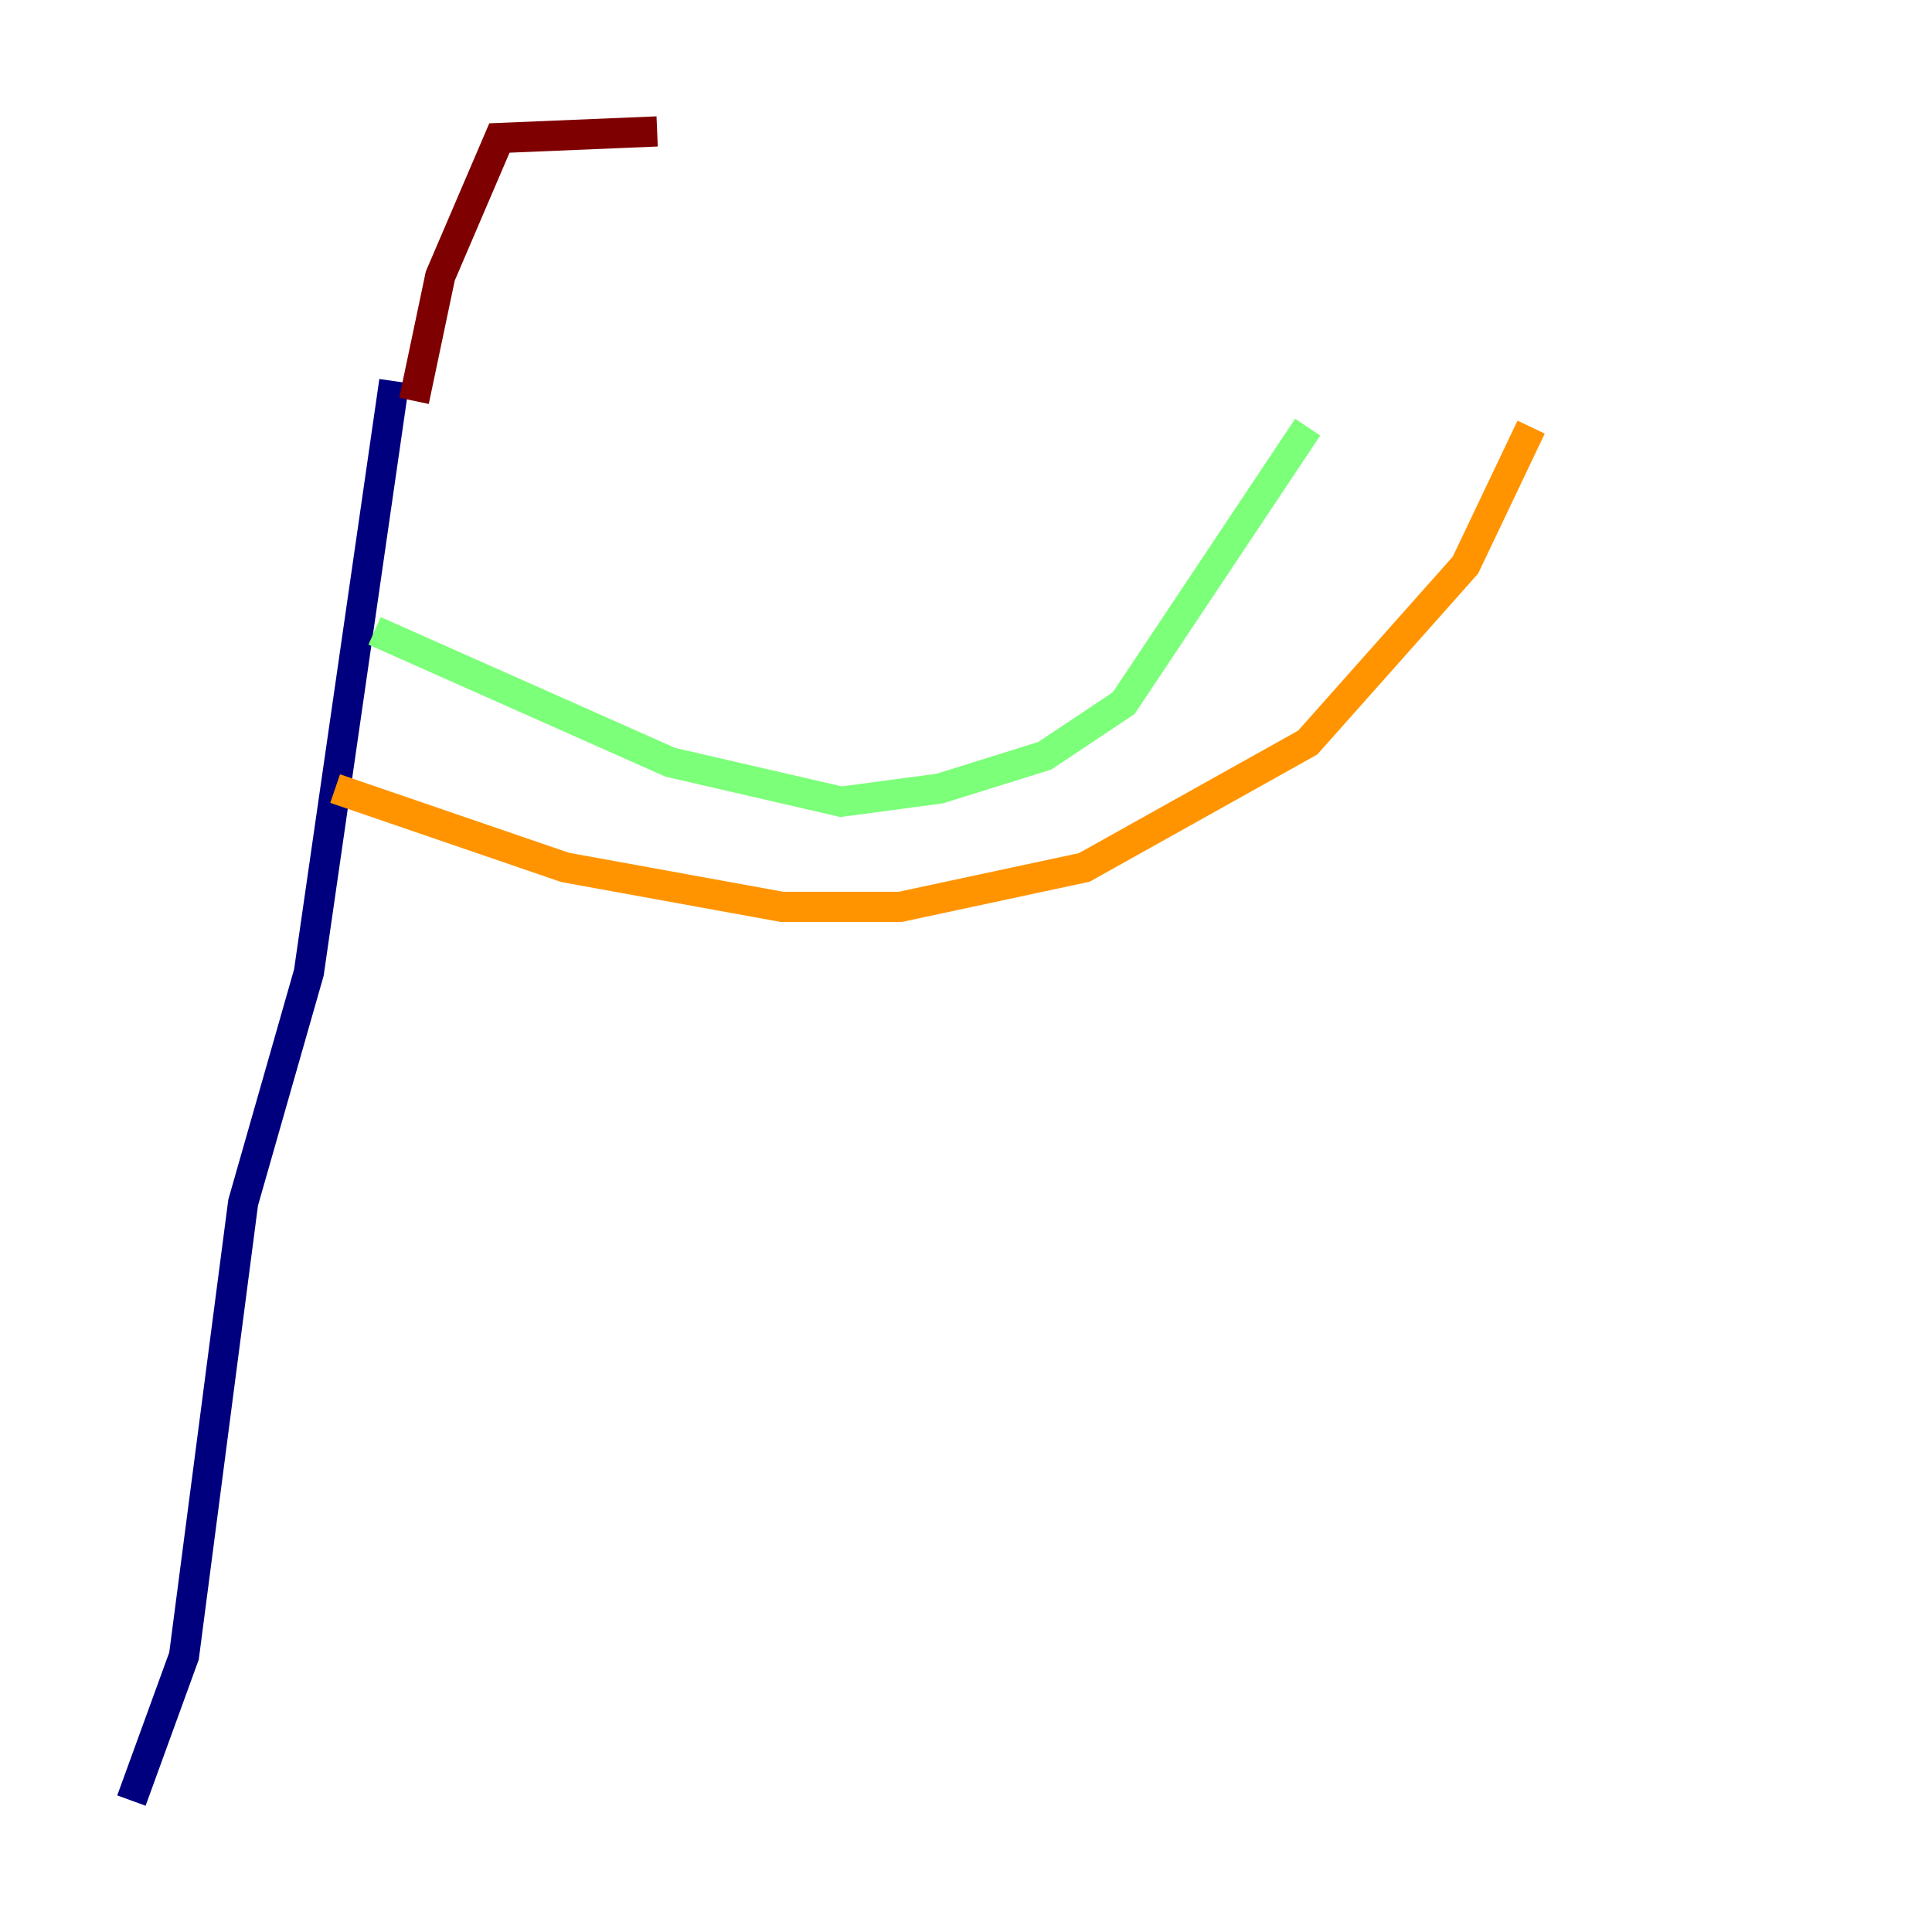 <?xml version="1.0" encoding="utf-8" ?>
<svg baseProfile="tiny" height="128" version="1.2" viewBox="0,0,128,128" width="128" xmlns="http://www.w3.org/2000/svg" xmlns:ev="http://www.w3.org/2001/xml-events" xmlns:xlink="http://www.w3.org/1999/xlink"><defs /><polyline fill="none" points="8.707,119.293 12.191,109.714 16.109,79.674 20.463,64.435 26.122,25.252" stroke="#00007f" stroke-width="2" /><polyline fill="none" points="19.157,48.327 19.157,48.327" stroke="#0080ff" stroke-width="2" /><polyline fill="none" points="24.816,41.796 44.408,50.503 55.728,53.116 62.258,52.245 69.225,50.068 74.449,46.585 86.639,28.299" stroke="#7cff79" stroke-width="2" /><polyline fill="none" points="22.204,52.245 37.442,57.469 51.809,60.082 59.646,60.082 71.837,57.469 86.639,49.197 97.088,37.442 101.442,28.299" stroke="#ff9400" stroke-width="2" /><polyline fill="none" points="27.429,26.558 29.17,18.286 33.088,9.143 43.537,8.707" stroke="#7f0000" stroke-width="2" /></svg>
